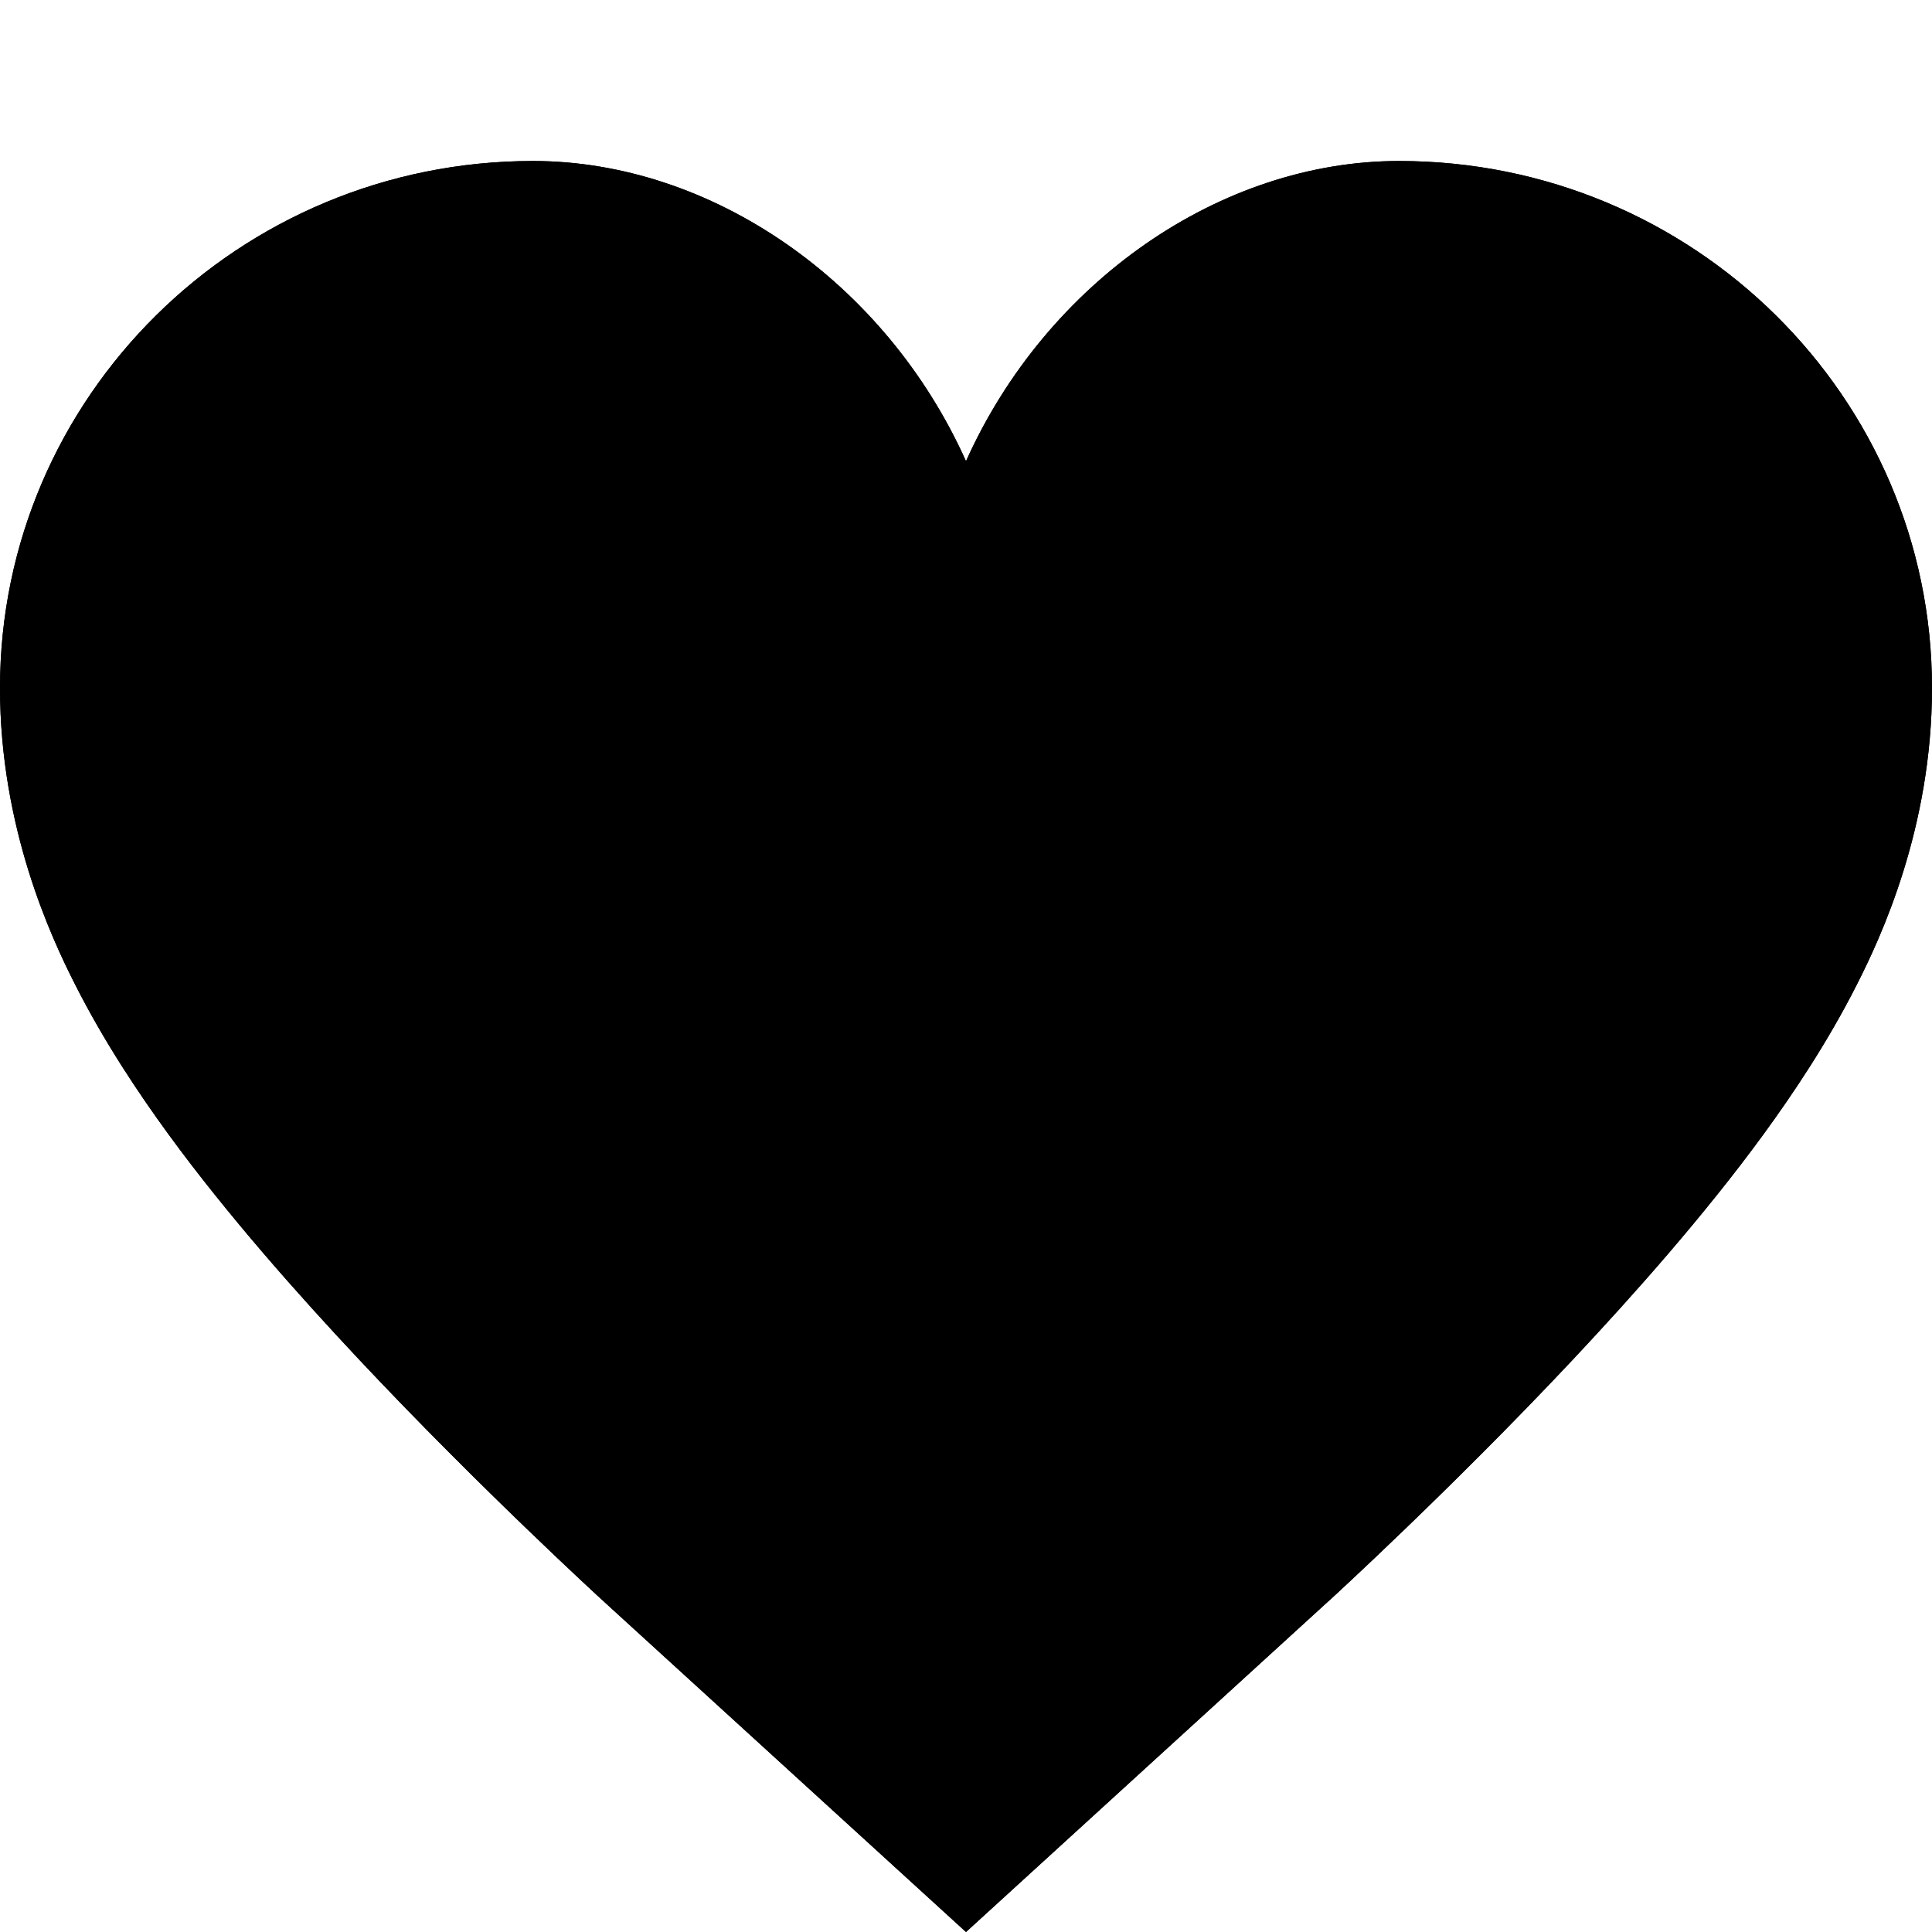 <svg width="24" height="24" viewBox="0 0 24 24" fill="none" xmlns="http://www.w3.org/2000/svg">
<path fill-rule="evenodd" clip-rule="evenodd" d="M12 5.729C13 3.5 15.163 2 17.379 2C21.036 2 24 4.931 24 8.546C24 10.29 23.36 11.652 23.07 12.224C22.703 12.95 22.27 13.593 21.906 14.092C21.17 15.1 20.287 16.092 19.541 16.887C18.77 17.708 18.014 18.454 17.461 18.987C17.181 19.257 16.947 19.478 16.779 19.635C16.695 19.714 16.627 19.776 16.578 19.822L16.519 19.876L16.501 19.892L16.491 19.901C16.491 19.901 15.485 20.819 12 24C8.515 20.819 7.508 19.901 7.508 19.901L7.499 19.892L7.481 19.876L7.422 19.822C7.373 19.776 7.306 19.714 7.221 19.635C7.053 19.478 6.819 19.257 6.539 18.987C5.986 18.454 5.23 17.708 4.459 16.887C3.713 16.092 2.83 15.1 2.094 14.092C1.73 13.593 1.297 12.95 0.93 12.224C0.64 11.652 1.54254e-07 10.29 0 8.546C-3.19662e-07 4.931 2.964 2 6.621 2C8.837 2 11 3.5 12 5.729Z" fill="black"/>
<path fill-rule="evenodd" clip-rule="evenodd" d="M12 5.729C13 3.5 15.163 2 17.379 2C21.036 2 24 4.931 24 8.546C24 10.29 23.36 11.652 23.07 12.224C22.703 12.95 22.27 13.593 21.906 14.092C21.17 15.1 20.287 16.092 19.541 16.887C18.77 17.708 18.014 18.454 17.461 18.987C17.181 19.257 16.947 19.478 16.779 19.635C16.695 19.714 16.627 19.776 16.578 19.822L16.519 19.876L16.501 19.892L16.491 19.901C16.491 19.901 15.485 20.819 12 24C8.515 20.819 7.508 19.901 7.508 19.901L7.499 19.892L7.481 19.876L7.422 19.822C7.373 19.776 7.306 19.714 7.221 19.635C7.053 19.478 6.819 19.257 6.539 18.987C5.986 18.454 5.23 17.708 4.459 16.887C3.713 16.092 2.83 15.1 2.094 14.092C1.73 13.593 1.297 12.95 0.93 12.224C0.64 11.652 1.54254e-07 10.29 0 8.546C-3.19662e-07 4.931 2.964 2 6.621 2C8.837 2 11 3.5 12 5.729Z" fill="black"/>
</svg>
